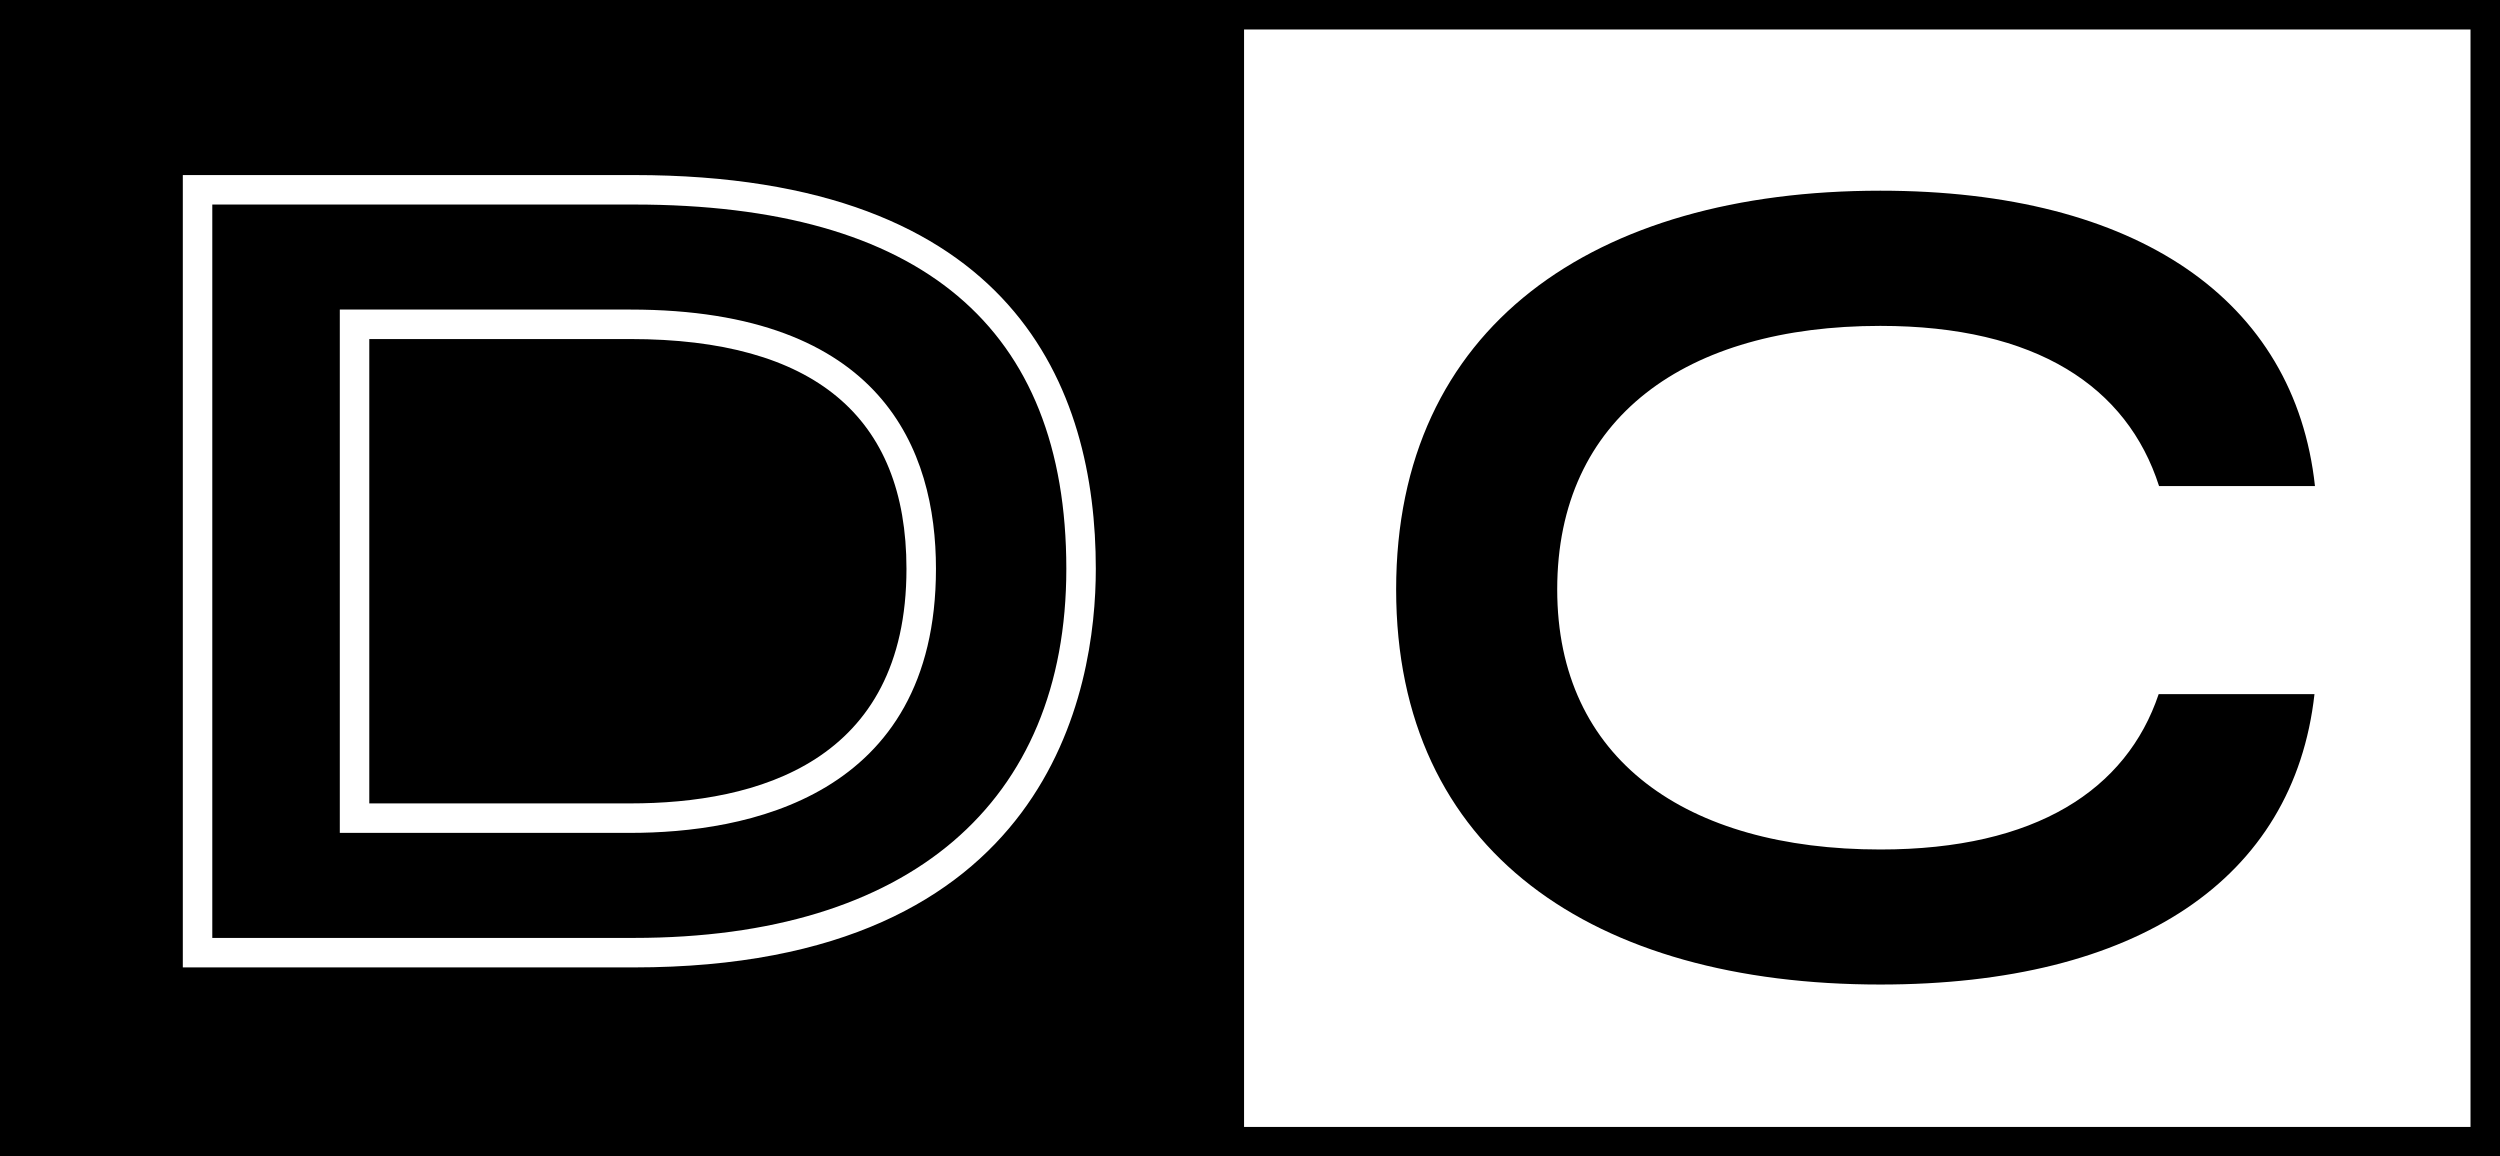 <?xml version="1.0" encoding="utf-8"?>
<!-- Generator: Adobe Illustrator 16.0.0, SVG Export Plug-In . SVG Version: 6.00 Build 0)  -->
<!DOCTYPE svg PUBLIC "-//W3C//DTD SVG 1.1//EN" "http://www.w3.org/Graphics/SVG/1.1/DTD/svg11.dtd">
<svg version="1.1" id="Layer_1" xmlns="http://www.w3.org/2000/svg" xmlns:xlink="http://www.w3.org/1999/xlink" x="0px" y="0px"
	 width="254.375px" height="117.666px" viewBox="0 0 254.375 117.666" enable-background="new 0 0 254.375 117.666"
	 xml:space="preserve">
<g>
	<path d="M191.324,100.176c-29.159,0-49.267-13.471-49.267-40.199s20.107-40.574,49.267-40.574c26.165,0,42.171,11.14,44.224,30.055
		h-15.864c-3.239-10.106-12.489-16.299-28.359-16.299c-19.747,0-32.879,9.283-32.879,26.818c0,17.294,13.132,26.459,32.879,26.459
		c15.837,0,25.054-6.094,28.319-15.807h15.854C233.397,89.465,217.431,100.176,191.324,100.176z"/>
	<path d="M64.507,20.812H21.601v74.621h42.906c27.958,0,43.992-13.689,43.992-37.559C108.499,33.282,93.698,20.812,64.507,20.812z
		 M64.132,84.746H34.575V31.498h29.557c25.705,0,31.102,14.344,31.102,26.377C95.233,81.255,75.747,84.746,64.132,84.746z
		 M92.233,57.875c0,19.729-15.282,23.871-28.102,23.871H37.575V34.498h26.557C82.778,34.498,92.233,42.363,92.233,57.875z M0,0
		v117.666h125.124v-3V3V0H0z M64.507,98.434H18.601V17.812h45.906c38.84,0,46.992,21.786,46.992,40.062
		C111.499,70.069,106.921,98.434,64.507,98.434z"/>
	<path d="M254.375,117.666H123.583V0h130.792V117.666z M126.583,114.666h124.792V3H126.583V114.666z"/>
</g>
</svg>
